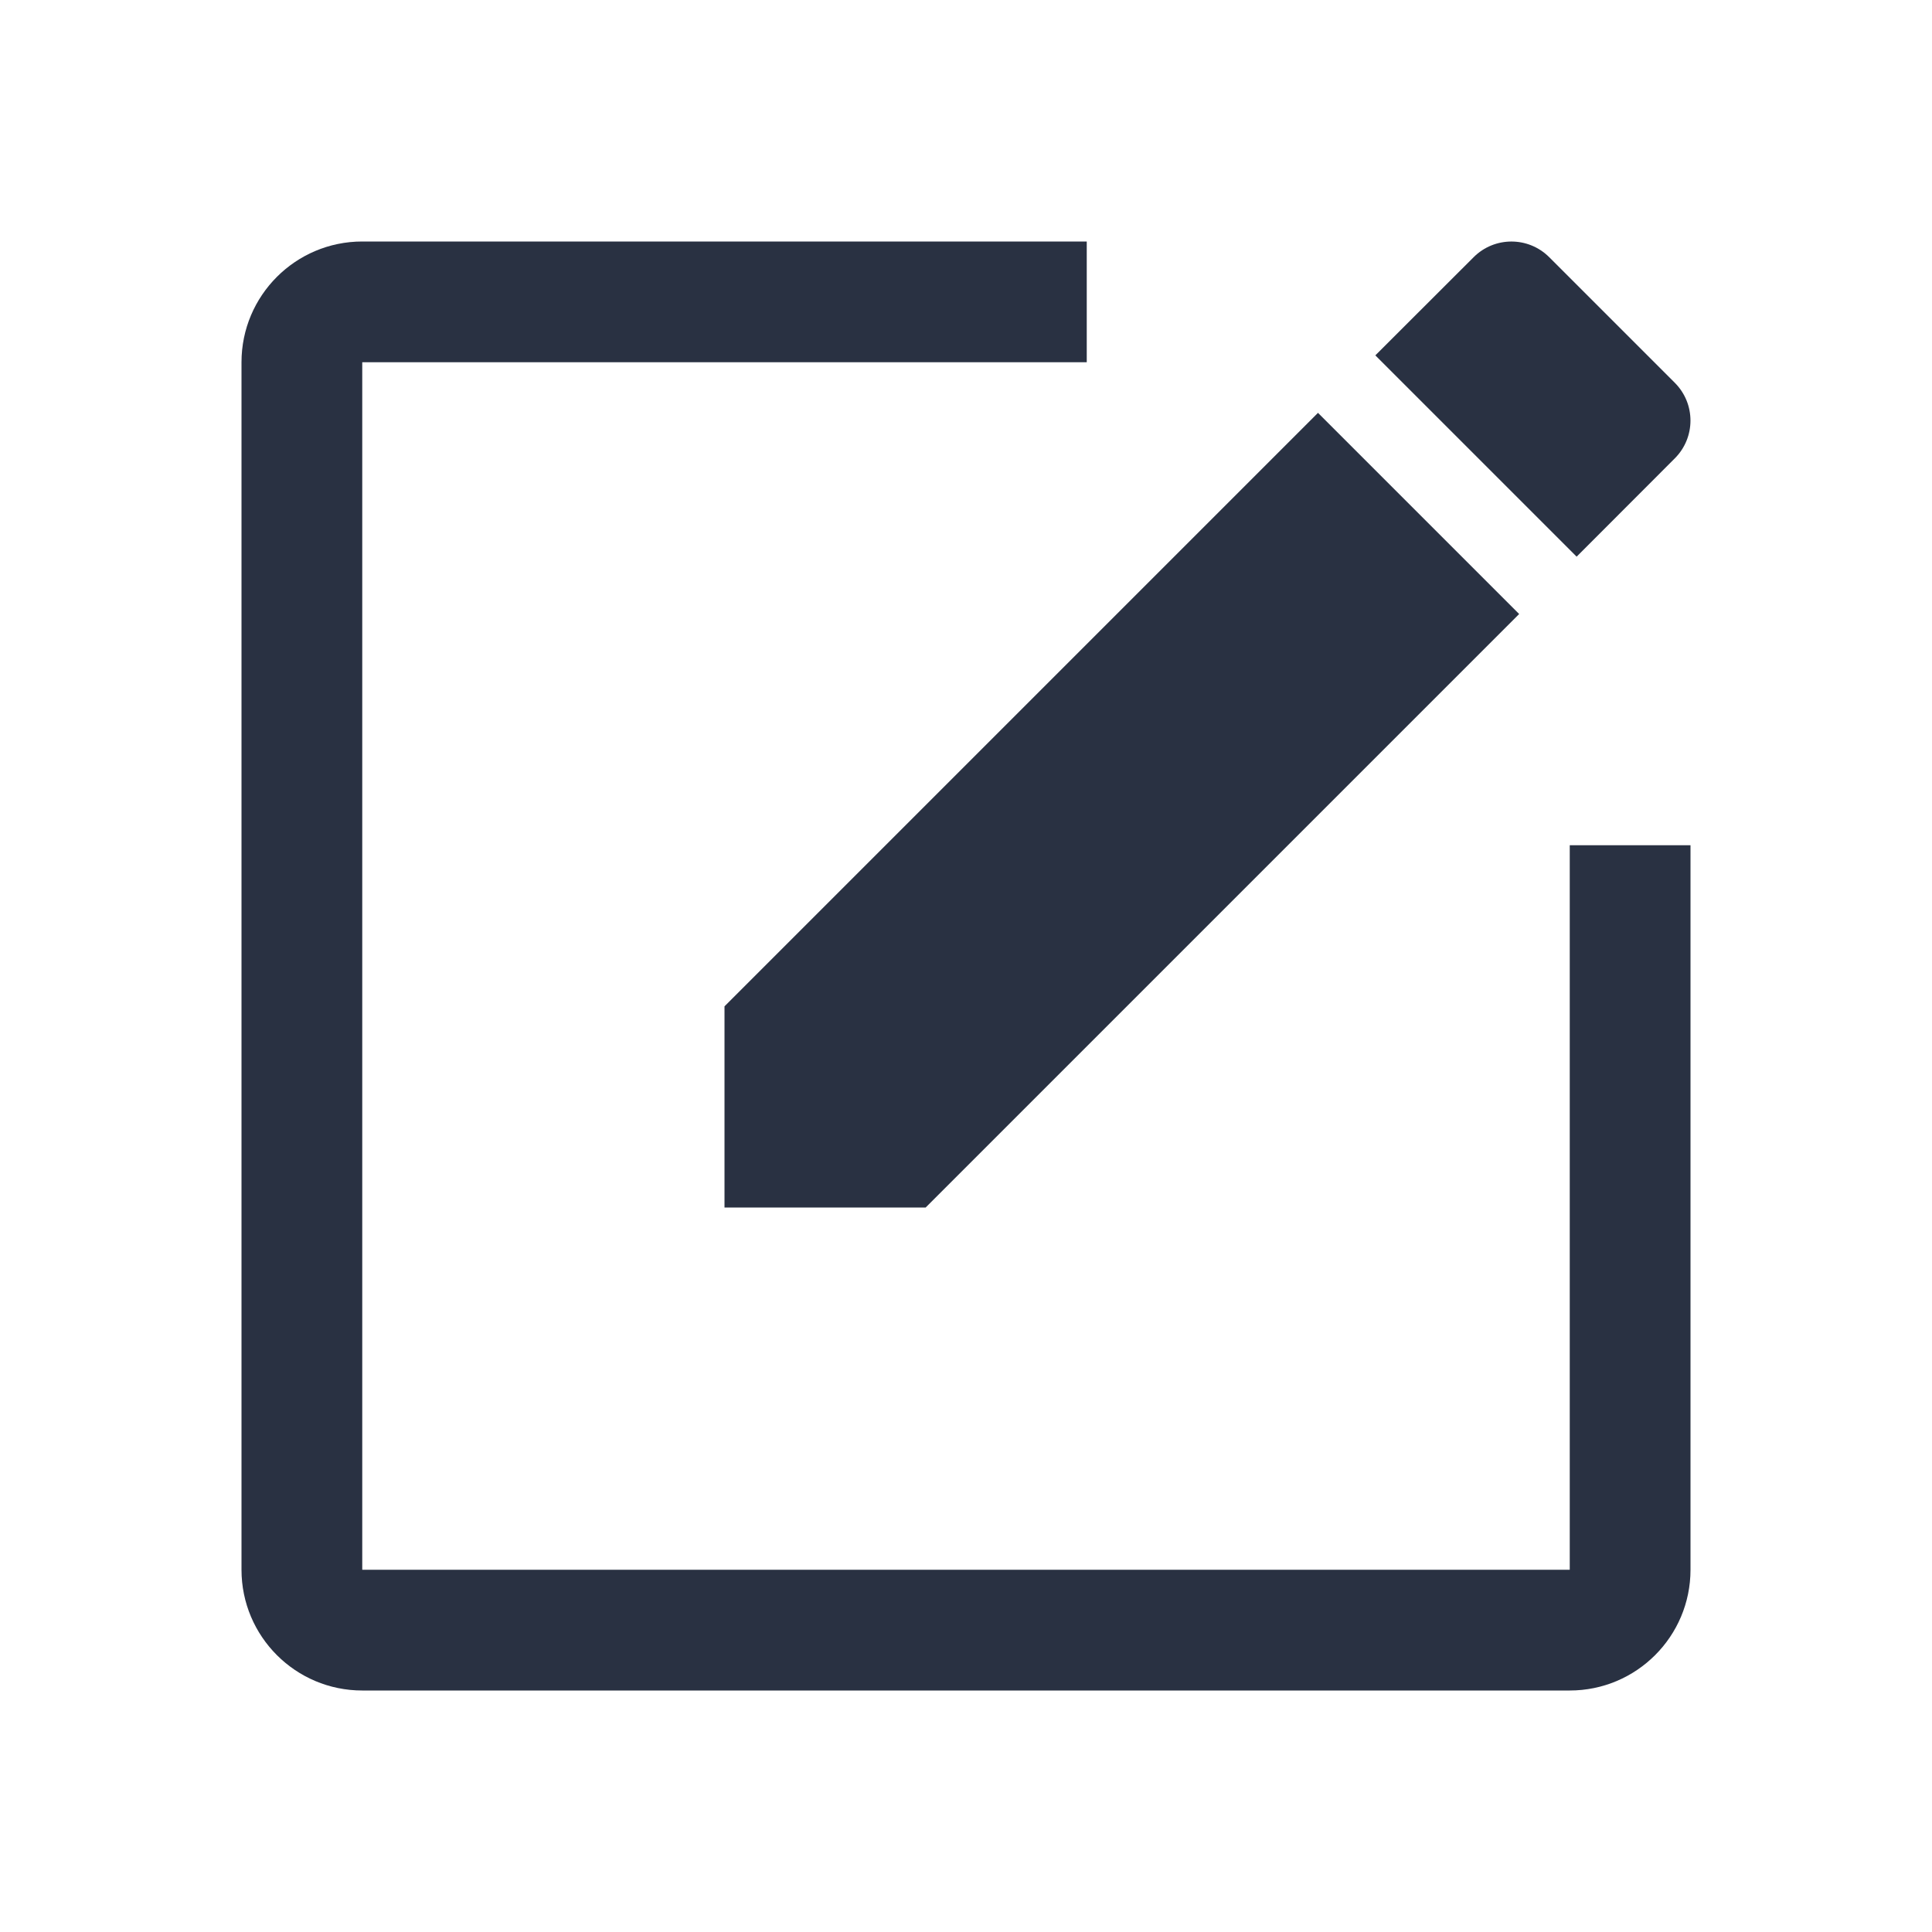 <svg width="16" height="16" viewBox="0 0 16 16" fill="none" xmlns="http://www.w3.org/2000/svg">
<path d="M6 8.334V10H7.666L12.581 5.085L10.915 3.419L6 8.334ZM13.87 3.796C14.043 3.623 14.043 3.343 13.87 3.17L12.83 2.13C12.657 1.957 12.377 1.957 12.204 2.13L11.39 2.943L13.057 4.61L13.87 3.796Z" fill="#293142"/>
<path d="M3 13V3H9V2H3C2.448 2 2 2.448 2 3V13C2 13.552 2.448 14 3 14H13C13.552 14 14 13.552 14 13V7H13V13H3Z" fill="#293142"/>
</svg>
